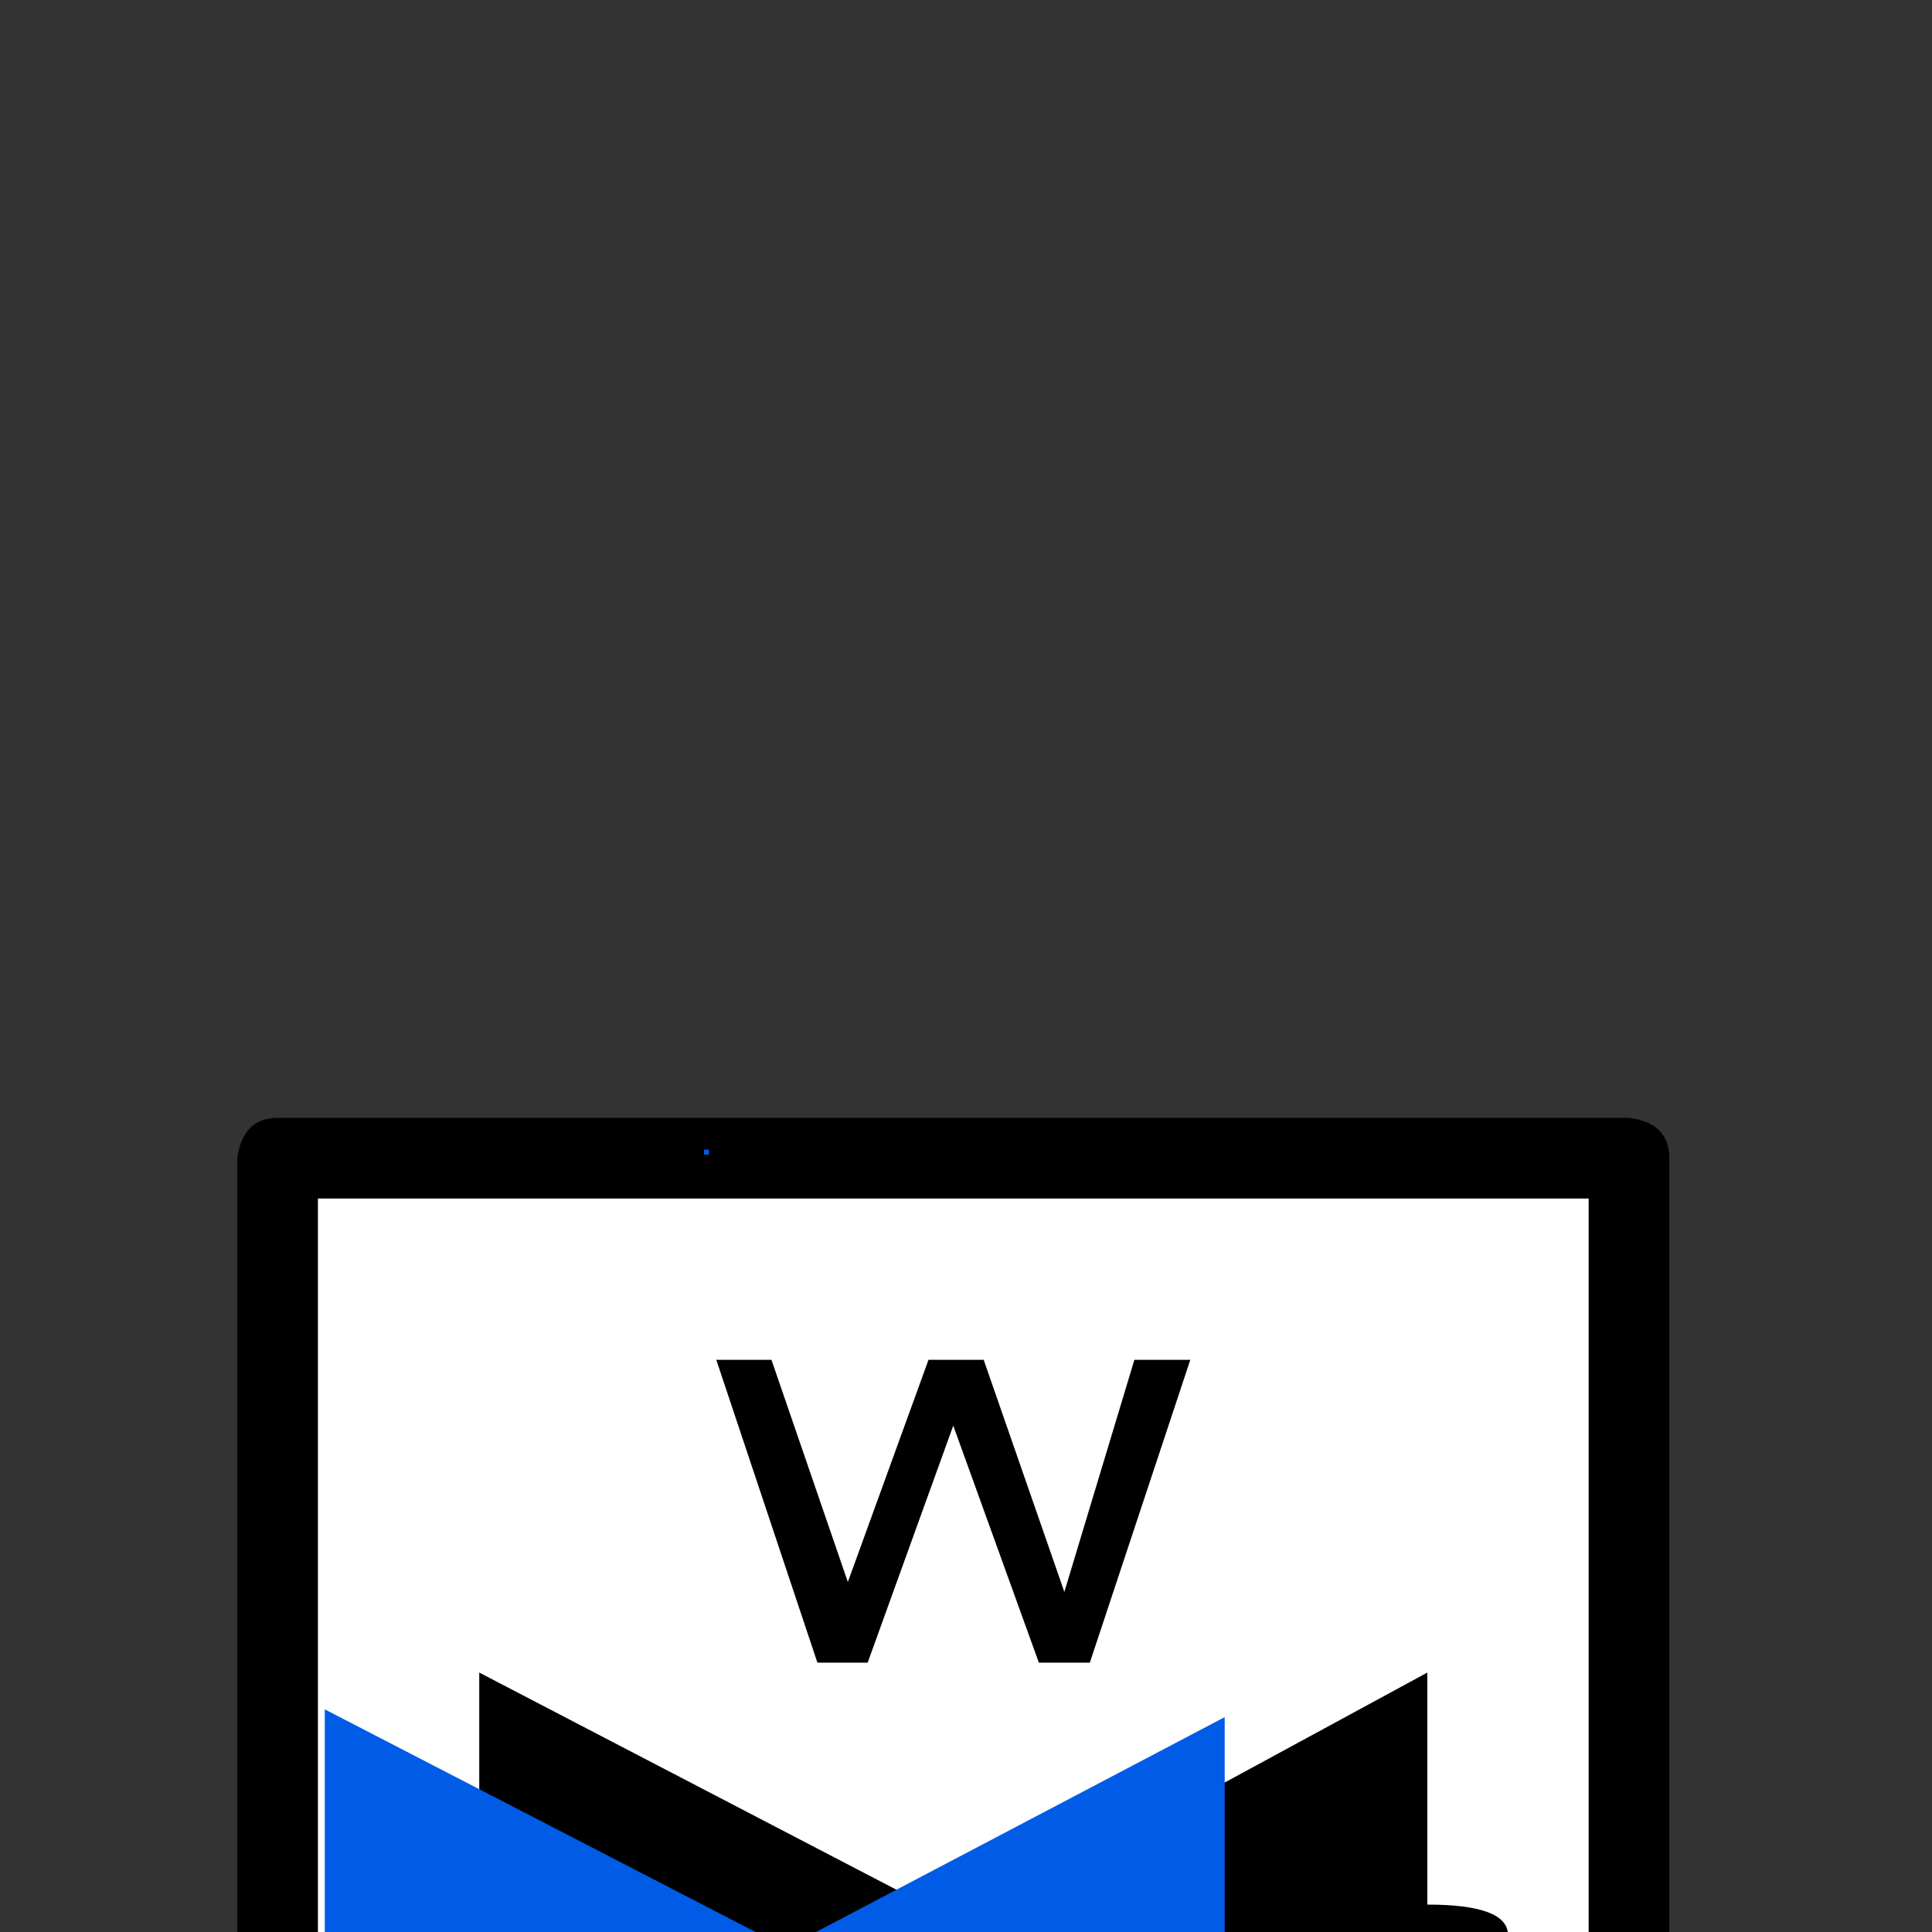 <?xml version="1.0" encoding="UTF-8" standalone="no"?>
<svg width="11.289mm" height="11.289mm"
 viewBox="0 0 32 32"
 xmlns="http://www.w3.org/2000/svg" xmlns:xlink="http://www.w3.org/1999/xlink"  version="1.2" baseProfile="tiny">
<rect x="0" y="0" width="32" height="32" fill="#333333" stroke="none"/>
<title>Qt SVG Document</title>
<desc>Generated with Qt</desc>
<defs>
</defs>
<g fill="none" stroke="black" stroke-width="1" fill-rule="evenodd" stroke-linecap="square" stroke-linejoin="bevel" >

<g fill="#ffffff" fill-opacity="1" stroke="none" transform="matrix(1,0,0,1,15.609,12.734)"
font-family="MS Shell Dlg 2" font-size="9.8" font-weight="400" font-style="normal" 
>
<path vector-effect="none" fill-rule="nonzero" d="M-10.887,6.262 L10.594,6.262 C11.023,6.309 11.238,6.523 11.238,6.906 L11.238,28.387 C11.238,28.816 11.023,29.031 10.594,29.031 L-10.887,29.031 C-11.316,29.031 -11.531,28.816 -11.531,28.387 L-11.531,6.906 C-11.477,6.477 -11.262,6.262 -10.887,6.262 "/>
</g>

<g fill="none" stroke="#000000" stroke-opacity="1" stroke-width="1" stroke-linecap="square" stroke-linejoin="bevel" transform="matrix(1,0,0,1,0,0)"
font-family="MS Shell Dlg 2" font-size="9.8" font-weight="400" font-style="normal" 
>
</g>

<g fill="#000000" fill-opacity="1" stroke="none" transform="matrix(1,0,0,1,15.93,12.734)"
font-family="MS Shell Dlg 2" font-size="9.8" font-weight="400" font-style="normal" 
>
<path vector-effect="none" fill-rule="nonzero" d="M-11.332,5.781 L11.051,5.781 C11.496,5.836 11.719,6.059 11.719,6.449 L11.719,28.832 C11.719,29.277 11.496,29.5 11.051,29.5 L-11.332,29.5 C-11.777,29.5 -12,29.277 -12,28.832 L-12,6.449 C-11.938,6.004 -11.715,5.781 -11.332,5.781 M-10.664,7.117 L-10.664,28.164 L10.383,28.164 L10.383,7.117 L-10.664,7.117 M-3.152,9.789 L-1.887,13.469 L-0.551,9.789 L0.363,9.789 L1.699,13.633 L2.859,9.789 L3.785,9.789 L2.121,14.805 L1.277,14.805 L-0.141,10.879 L-1.559,14.805 L-2.391,14.805 L-4.066,9.789 L-3.152,9.789 M-7.992,14.969 L0.023,19.141 L7.711,14.969 L7.711,18.812 C8.602,18.812 9.047,18.98 9.047,19.316 C9,19.652 8.652,19.82 8.004,19.82 C7.91,19.82 7.812,19.816 7.711,19.809 L7.711,24.484 L0.023,20.148 L-7.992,24.32 L-7.992,19.809 C-8.094,19.816 -8.191,19.82 -8.285,19.82 C-8.98,19.82 -9.328,19.645 -9.328,19.293 L-9.328,19.223 C-9.328,18.941 -9.012,18.801 -8.379,18.801 C-8.262,18.801 -8.133,18.805 -7.992,18.812 L-7.992,14.969"/>
</g>

<g fill="none" stroke="#000000" stroke-opacity="1" stroke-width="1" stroke-linecap="square" stroke-linejoin="bevel" transform="matrix(1,0,0,1,0,0)"
font-family="MS Shell Dlg 2" font-size="9.8" font-weight="400" font-style="normal" 
>
</g>

<g fill="#005ce6" fill-opacity="1" stroke="none" transform="matrix(1,0,0,1,12.984,12.734)"
font-family="MS Shell Dlg 2" font-size="9.8" font-weight="400" font-style="normal" 
>
<path vector-effect="none" fill-rule="nonzero" d="M-7.605,15.578 L0.035,19.527 L7.301,15.707 L7.301,23.781 L0.035,19.773 L-7.605,23.676 L-7.605,15.578 M-1.242,6.309 L-1.242,6.391 L-1.324,6.391 L-1.324,6.309 L-1.242,6.309 M0.961,28.715 L0.961,28.844 L0.715,28.844 L0.715,28.715 L0.961,28.715"/>
</g>

<g fill="none" stroke="#000000" stroke-opacity="1" stroke-width="1" stroke-linecap="square" stroke-linejoin="bevel" transform="matrix(1,0,0,1,0,0)"
font-family="MS Shell Dlg 2" font-size="9.8" font-weight="400" font-style="normal" 
>
</g>
</g>
</svg>
